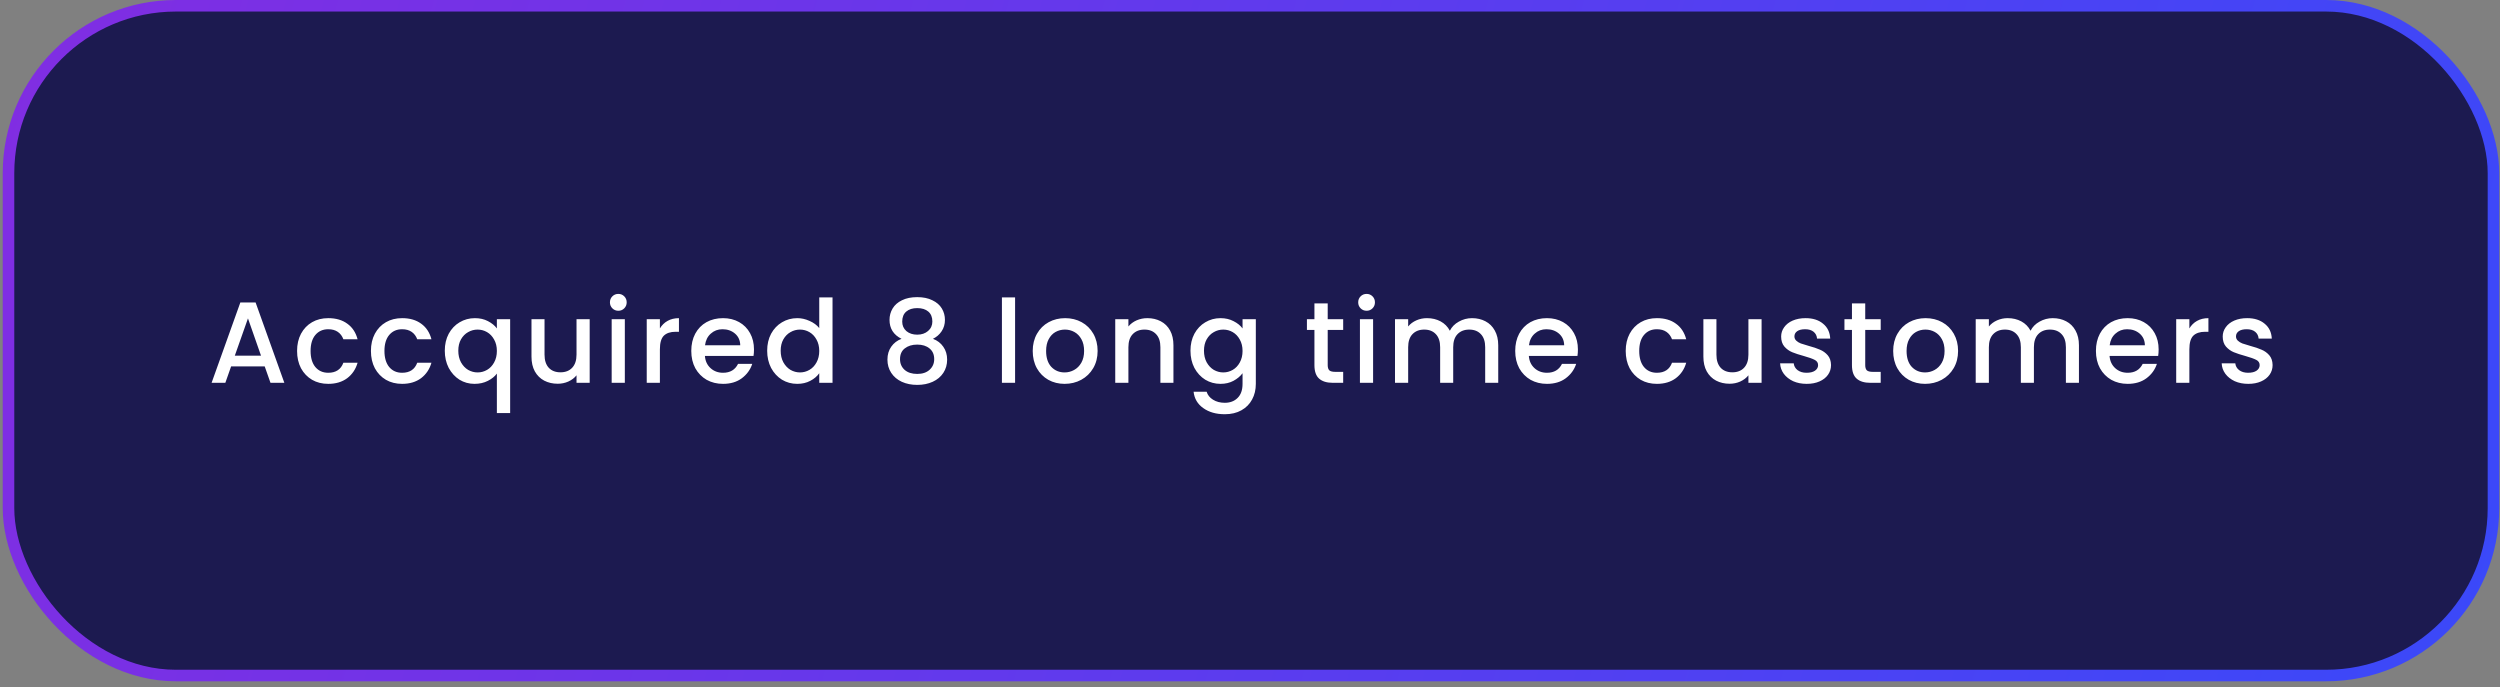 <svg width="433" height="119" viewBox="0 0 433 119" fill="none" xmlns="http://www.w3.org/2000/svg">
<rect x="0" y="0" width="433" height="119" fill="#808080" stroke="none"/>
<rect x="1.473" y="1" width="430.394" height="116.002" rx="29" fill="#1C1A50" stroke="url(#paint0_linear_51_6555)" stroke-width="2"/>
<path d="M45.848 63.464H40.028L39.028 66.304H36.648L41.628 52.384H44.268L49.248 66.304H46.848L45.848 63.464ZM45.208 61.604L42.948 55.144L40.668 61.604H45.208ZM51.454 60.784C51.454 59.651 51.68 58.657 52.134 57.804C52.6 56.938 53.24 56.271 54.054 55.804C54.867 55.337 55.8 55.104 56.854 55.104C58.187 55.104 59.287 55.424 60.154 56.064C61.034 56.691 61.627 57.591 61.934 58.764H59.474C59.274 58.218 58.954 57.791 58.514 57.484C58.074 57.178 57.52 57.024 56.854 57.024C55.92 57.024 55.174 57.358 54.614 58.024C54.067 58.678 53.794 59.597 53.794 60.784C53.794 61.971 54.067 62.898 54.614 63.564C55.174 64.231 55.92 64.564 56.854 64.564C58.174 64.564 59.047 63.984 59.474 62.824H61.934C61.614 63.944 61.014 64.838 60.134 65.504C59.254 66.157 58.16 66.484 56.854 66.484C55.8 66.484 54.867 66.251 54.054 65.784C53.24 65.304 52.6 64.638 52.134 63.784C51.68 62.917 51.454 61.917 51.454 60.784ZM64.246 60.784C64.246 59.651 64.472 58.657 64.926 57.804C65.392 56.938 66.032 56.271 66.846 55.804C67.659 55.337 68.592 55.104 69.646 55.104C70.979 55.104 72.079 55.424 72.946 56.064C73.826 56.691 74.419 57.591 74.726 58.764H72.266C72.066 58.218 71.746 57.791 71.306 57.484C70.866 57.178 70.312 57.024 69.646 57.024C68.712 57.024 67.966 57.358 67.406 58.024C66.859 58.678 66.586 59.597 66.586 60.784C66.586 61.971 66.859 62.898 67.406 63.564C67.966 64.231 68.712 64.564 69.646 64.564C70.966 64.564 71.839 63.984 72.266 62.824H74.726C74.406 63.944 73.806 64.838 72.926 65.504C72.046 66.157 70.952 66.484 69.646 66.484C68.592 66.484 67.659 66.251 66.846 65.784C66.032 65.304 65.392 64.638 64.926 63.784C64.472 62.917 64.246 61.917 64.246 60.784ZM77.038 60.744C77.038 59.638 77.265 58.657 77.718 57.804C78.185 56.951 78.811 56.291 79.598 55.824C80.398 55.344 81.285 55.104 82.258 55.104C83.111 55.104 83.865 55.278 84.518 55.624C85.185 55.971 85.698 56.391 86.058 56.884V55.284H88.358V71.544H86.058V64.704C85.698 65.198 85.178 65.618 84.498 65.964C83.818 66.311 83.045 66.484 82.178 66.484C81.231 66.484 80.365 66.244 79.578 65.764C78.805 65.271 78.185 64.591 77.718 63.724C77.265 62.844 77.038 61.851 77.038 60.744ZM86.058 60.784C86.058 60.024 85.898 59.364 85.578 58.804C85.271 58.244 84.865 57.818 84.358 57.524C83.851 57.231 83.305 57.084 82.718 57.084C82.131 57.084 81.585 57.231 81.078 57.524C80.571 57.804 80.158 58.224 79.838 58.784C79.531 59.331 79.378 59.984 79.378 60.744C79.378 61.504 79.531 62.171 79.838 62.744C80.158 63.318 80.571 63.758 81.078 64.064C81.598 64.358 82.145 64.504 82.718 64.504C83.305 64.504 83.851 64.358 84.358 64.064C84.865 63.771 85.271 63.344 85.578 62.784C85.898 62.211 86.058 61.544 86.058 60.784ZM102.133 55.284V66.304H99.853V65.004C99.493 65.457 99.019 65.817 98.433 66.084C97.859 66.338 97.246 66.464 96.593 66.464C95.726 66.464 94.946 66.284 94.253 65.924C93.573 65.564 93.033 65.031 92.633 64.324C92.246 63.617 92.053 62.764 92.053 61.764V55.284H94.313V61.424C94.313 62.411 94.559 63.171 95.053 63.704C95.546 64.224 96.219 64.484 97.073 64.484C97.926 64.484 98.599 64.224 99.093 63.704C99.599 63.171 99.853 62.411 99.853 61.424V55.284H102.133ZM107.101 53.824C106.688 53.824 106.341 53.684 106.061 53.404C105.781 53.124 105.641 52.778 105.641 52.364C105.641 51.951 105.781 51.604 106.061 51.324C106.341 51.044 106.688 50.904 107.101 50.904C107.501 50.904 107.841 51.044 108.121 51.324C108.401 51.604 108.541 51.951 108.541 52.364C108.541 52.778 108.401 53.124 108.121 53.404C107.841 53.684 107.501 53.824 107.101 53.824ZM108.221 55.284V66.304H105.941V55.284H108.221ZM114.294 56.884C114.628 56.324 115.068 55.891 115.614 55.584C116.174 55.264 116.834 55.104 117.594 55.104V57.464H117.014C116.121 57.464 115.441 57.691 114.974 58.144C114.521 58.597 114.294 59.384 114.294 60.504V66.304H112.014V55.284H114.294V56.884ZM130.59 60.524C130.59 60.938 130.563 61.311 130.51 61.644H122.09C122.157 62.524 122.483 63.231 123.07 63.764C123.657 64.297 124.377 64.564 125.23 64.564C126.457 64.564 127.323 64.051 127.83 63.024H130.29C129.957 64.037 129.35 64.871 128.47 65.524C127.603 66.164 126.523 66.484 125.23 66.484C124.177 66.484 123.23 66.251 122.39 65.784C121.563 65.304 120.91 64.638 120.43 63.784C119.963 62.917 119.73 61.917 119.73 60.784C119.73 59.651 119.957 58.657 120.41 57.804C120.877 56.938 121.523 56.271 122.35 55.804C123.19 55.337 124.15 55.104 125.23 55.104C126.27 55.104 127.197 55.331 128.01 55.784C128.823 56.237 129.457 56.877 129.91 57.704C130.363 58.517 130.59 59.458 130.59 60.524ZM128.21 59.804C128.197 58.964 127.897 58.291 127.31 57.784C126.723 57.278 125.997 57.024 125.13 57.024C124.343 57.024 123.67 57.278 123.11 57.784C122.55 58.278 122.217 58.951 122.11 59.804H128.21ZM132.874 60.744C132.874 59.638 133.101 58.657 133.554 57.804C134.021 56.951 134.647 56.291 135.434 55.824C136.234 55.344 137.121 55.104 138.094 55.104C138.814 55.104 139.521 55.264 140.214 55.584C140.921 55.891 141.481 56.304 141.894 56.824V51.504H144.194V66.304H141.894V64.644C141.521 65.177 141.001 65.618 140.334 65.964C139.681 66.311 138.927 66.484 138.074 66.484C137.114 66.484 136.234 66.244 135.434 65.764C134.647 65.271 134.021 64.591 133.554 63.724C133.101 62.844 132.874 61.851 132.874 60.744ZM141.894 60.784C141.894 60.024 141.734 59.364 141.414 58.804C141.107 58.244 140.701 57.818 140.194 57.524C139.687 57.231 139.141 57.084 138.554 57.084C137.967 57.084 137.421 57.231 136.914 57.524C136.407 57.804 135.994 58.224 135.674 58.784C135.367 59.331 135.214 59.984 135.214 60.744C135.214 61.504 135.367 62.171 135.674 62.744C135.994 63.318 136.407 63.758 136.914 64.064C137.434 64.358 137.981 64.504 138.554 64.504C139.141 64.504 139.687 64.358 140.194 64.064C140.701 63.771 141.107 63.344 141.414 62.784C141.734 62.211 141.894 61.544 141.894 60.784ZM156.144 58.684C154.757 57.991 154.064 56.898 154.064 55.404C154.064 54.684 154.244 54.024 154.604 53.424C154.964 52.824 155.504 52.351 156.224 52.004C156.944 51.644 157.824 51.464 158.864 51.464C159.891 51.464 160.764 51.644 161.484 52.004C162.217 52.351 162.764 52.824 163.124 53.424C163.484 54.024 163.664 54.684 163.664 55.404C163.664 56.151 163.471 56.811 163.084 57.384C162.711 57.944 162.211 58.377 161.584 58.684C162.344 58.964 162.944 59.424 163.384 60.064C163.824 60.691 164.044 61.431 164.044 62.284C164.044 63.151 163.824 63.917 163.384 64.584C162.944 65.251 162.331 65.764 161.544 66.124C160.757 66.484 159.864 66.664 158.864 66.664C157.864 66.664 156.971 66.484 156.184 66.124C155.411 65.764 154.804 65.251 154.364 64.584C153.924 63.917 153.704 63.151 153.704 62.284C153.704 61.417 153.924 60.671 154.364 60.044C154.804 59.417 155.397 58.964 156.144 58.684ZM161.484 55.684C161.484 54.938 161.251 54.364 160.784 53.964C160.317 53.564 159.677 53.364 158.864 53.364C158.064 53.364 157.431 53.564 156.964 53.964C156.497 54.364 156.264 54.944 156.264 55.704C156.264 56.371 156.504 56.917 156.984 57.344C157.477 57.758 158.104 57.964 158.864 57.964C159.624 57.964 160.251 57.751 160.744 57.324C161.237 56.898 161.484 56.351 161.484 55.684ZM158.864 59.684C157.984 59.684 157.264 59.904 156.704 60.344C156.157 60.771 155.884 61.391 155.884 62.204C155.884 62.964 156.151 63.584 156.684 64.064C157.217 64.531 157.944 64.764 158.864 64.764C159.771 64.764 160.484 64.524 161.004 64.044C161.537 63.564 161.804 62.951 161.804 62.204C161.804 61.404 161.531 60.784 160.984 60.344C160.451 59.904 159.744 59.684 158.864 59.684ZM175.813 51.504V66.304H173.533V51.504H175.813ZM184.387 66.484C183.347 66.484 182.407 66.251 181.567 65.784C180.727 65.304 180.067 64.638 179.587 63.784C179.107 62.917 178.867 61.917 178.867 60.784C178.867 59.664 179.113 58.671 179.607 57.804C180.1 56.938 180.773 56.271 181.627 55.804C182.48 55.337 183.433 55.104 184.487 55.104C185.54 55.104 186.493 55.337 187.347 55.804C188.2 56.271 188.873 56.938 189.367 57.804C189.86 58.671 190.107 59.664 190.107 60.784C190.107 61.904 189.853 62.898 189.347 63.764C188.84 64.631 188.147 65.304 187.267 65.784C186.4 66.251 185.44 66.484 184.387 66.484ZM184.387 64.504C184.973 64.504 185.52 64.364 186.027 64.084C186.547 63.804 186.967 63.384 187.287 62.824C187.607 62.264 187.767 61.584 187.767 60.784C187.767 59.984 187.613 59.311 187.307 58.764C187 58.204 186.593 57.784 186.087 57.504C185.58 57.224 185.033 57.084 184.447 57.084C183.86 57.084 183.313 57.224 182.807 57.504C182.313 57.784 181.92 58.204 181.627 58.764C181.333 59.311 181.187 59.984 181.187 60.784C181.187 61.971 181.487 62.891 182.087 63.544C182.7 64.184 183.467 64.504 184.387 64.504ZM198.72 55.104C199.587 55.104 200.36 55.284 201.04 55.644C201.734 56.004 202.274 56.538 202.66 57.244C203.047 57.951 203.24 58.804 203.24 59.804V66.304H200.98V60.144C200.98 59.157 200.734 58.404 200.24 57.884C199.747 57.351 199.074 57.084 198.22 57.084C197.367 57.084 196.687 57.351 196.18 57.884C195.687 58.404 195.44 59.157 195.44 60.144V66.304H193.16V55.284H195.44V56.544C195.814 56.091 196.287 55.737 196.86 55.484C197.447 55.231 198.067 55.104 198.72 55.104ZM211.389 55.104C212.242 55.104 212.995 55.278 213.649 55.624C214.315 55.958 214.835 56.377 215.209 56.884V55.284H217.509V66.484C217.509 67.498 217.295 68.397 216.869 69.184C216.442 69.984 215.822 70.611 215.009 71.064C214.209 71.517 213.249 71.744 212.129 71.744C210.635 71.744 209.395 71.391 208.409 70.684C207.422 69.991 206.862 69.044 206.729 67.844H208.989C209.162 68.418 209.529 68.877 210.089 69.224C210.662 69.584 211.342 69.764 212.129 69.764C213.049 69.764 213.789 69.484 214.349 68.924C214.922 68.364 215.209 67.551 215.209 66.484V64.644C214.822 65.164 214.295 65.604 213.629 65.964C212.975 66.311 212.229 66.484 211.389 66.484C210.429 66.484 209.549 66.244 208.749 65.764C207.962 65.271 207.335 64.591 206.869 63.724C206.415 62.844 206.189 61.851 206.189 60.744C206.189 59.638 206.415 58.657 206.869 57.804C207.335 56.951 207.962 56.291 208.749 55.824C209.549 55.344 210.429 55.104 211.389 55.104ZM215.209 60.784C215.209 60.024 215.049 59.364 214.729 58.804C214.422 58.244 214.015 57.818 213.509 57.524C213.002 57.231 212.455 57.084 211.869 57.084C211.282 57.084 210.735 57.231 210.229 57.524C209.722 57.804 209.309 58.224 208.989 58.784C208.682 59.331 208.529 59.984 208.529 60.744C208.529 61.504 208.682 62.171 208.989 62.744C209.309 63.318 209.722 63.758 210.229 64.064C210.749 64.358 211.295 64.504 211.869 64.504C212.455 64.504 213.002 64.358 213.509 64.064C214.015 63.771 214.422 63.344 214.729 62.784C215.049 62.211 215.209 61.544 215.209 60.784ZM229.959 57.144V63.244C229.959 63.657 230.052 63.958 230.239 64.144C230.439 64.317 230.772 64.404 231.239 64.404H232.639V66.304H230.839C229.812 66.304 229.025 66.064 228.479 65.584C227.932 65.104 227.659 64.324 227.659 63.244V57.144H226.359V55.284H227.659V52.544H229.959V55.284H232.639V57.144H229.959ZM236.7 53.824C236.287 53.824 235.94 53.684 235.66 53.404C235.38 53.124 235.24 52.778 235.24 52.364C235.24 51.951 235.38 51.604 235.66 51.324C235.94 51.044 236.287 50.904 236.7 50.904C237.1 50.904 237.44 51.044 237.72 51.324C238 51.604 238.14 51.951 238.14 52.364C238.14 52.778 238 53.124 237.72 53.404C237.44 53.684 237.1 53.824 236.7 53.824ZM237.82 55.284V66.304H235.54V55.284H237.82ZM254.954 55.104C255.82 55.104 256.594 55.284 257.274 55.644C257.967 56.004 258.507 56.538 258.894 57.244C259.294 57.951 259.494 58.804 259.494 59.804V66.304H257.234V60.144C257.234 59.157 256.987 58.404 256.494 57.884C256 57.351 255.327 57.084 254.474 57.084C253.62 57.084 252.94 57.351 252.434 57.884C251.94 58.404 251.694 59.157 251.694 60.144V66.304H249.434V60.144C249.434 59.157 249.187 58.404 248.694 57.884C248.2 57.351 247.527 57.084 246.674 57.084C245.82 57.084 245.14 57.351 244.634 57.884C244.14 58.404 243.894 59.157 243.894 60.144V66.304H241.614V55.284H243.894V56.544C244.267 56.091 244.74 55.737 245.314 55.484C245.887 55.231 246.5 55.104 247.154 55.104C248.034 55.104 248.82 55.291 249.514 55.664C250.207 56.038 250.74 56.578 251.114 57.284C251.447 56.617 251.967 56.091 252.674 55.704C253.38 55.304 254.14 55.104 254.954 55.104ZM273.295 60.524C273.295 60.938 273.268 61.311 273.215 61.644H264.795C264.861 62.524 265.188 63.231 265.775 63.764C266.361 64.297 267.081 64.564 267.935 64.564C269.161 64.564 270.028 64.051 270.535 63.024H272.995C272.661 64.037 272.055 64.871 271.175 65.524C270.308 66.164 269.228 66.484 267.935 66.484C266.881 66.484 265.935 66.251 265.095 65.784C264.268 65.304 263.615 64.638 263.135 63.784C262.668 62.917 262.435 61.917 262.435 60.784C262.435 59.651 262.661 58.657 263.115 57.804C263.581 56.938 264.228 56.271 265.055 55.804C265.895 55.337 266.855 55.104 267.935 55.104C268.975 55.104 269.901 55.331 270.715 55.784C271.528 56.237 272.161 56.877 272.615 57.704C273.068 58.517 273.295 59.458 273.295 60.524ZM270.915 59.804C270.901 58.964 270.601 58.291 270.015 57.784C269.428 57.278 268.701 57.024 267.835 57.024C267.048 57.024 266.375 57.278 265.815 57.784C265.255 58.278 264.921 58.951 264.815 59.804H270.915ZM281.574 60.784C281.574 59.651 281.801 58.657 282.254 57.804C282.721 56.938 283.361 56.271 284.174 55.804C284.987 55.337 285.921 55.104 286.974 55.104C288.307 55.104 289.407 55.424 290.274 56.064C291.154 56.691 291.747 57.591 292.054 58.764H289.594C289.394 58.218 289.074 57.791 288.634 57.484C288.194 57.178 287.641 57.024 286.974 57.024C286.041 57.024 285.294 57.358 284.734 58.024C284.187 58.678 283.914 59.597 283.914 60.784C283.914 61.971 284.187 62.898 284.734 63.564C285.294 64.231 286.041 64.564 286.974 64.564C288.294 64.564 289.167 63.984 289.594 62.824H292.054C291.734 63.944 291.134 64.838 290.254 65.504C289.374 66.157 288.281 66.484 286.974 66.484C285.921 66.484 284.987 66.251 284.174 65.784C283.361 65.304 282.721 64.638 282.254 63.784C281.801 62.917 281.574 61.917 281.574 60.784ZM305.106 55.284V66.304H302.826V65.004C302.466 65.457 301.993 65.817 301.406 66.084C300.833 66.338 300.219 66.464 299.566 66.464C298.699 66.464 297.919 66.284 297.226 65.924C296.546 65.564 296.006 65.031 295.606 64.324C295.219 63.617 295.026 62.764 295.026 61.764V55.284H297.286V61.424C297.286 62.411 297.533 63.171 298.026 63.704C298.519 64.224 299.193 64.484 300.046 64.484C300.899 64.484 301.573 64.224 302.066 63.704C302.573 63.171 302.826 62.411 302.826 61.424V55.284H305.106ZM312.914 66.484C312.048 66.484 311.268 66.331 310.574 66.024C309.894 65.704 309.354 65.278 308.954 64.744C308.554 64.198 308.341 63.591 308.314 62.924H310.674C310.714 63.391 310.934 63.784 311.334 64.104C311.748 64.411 312.261 64.564 312.874 64.564C313.514 64.564 314.008 64.444 314.354 64.204C314.714 63.951 314.894 63.631 314.894 63.244C314.894 62.831 314.694 62.524 314.294 62.324C313.908 62.124 313.288 61.904 312.434 61.664C311.608 61.438 310.934 61.218 310.414 61.004C309.894 60.791 309.441 60.464 309.054 60.024C308.681 59.584 308.494 59.004 308.494 58.284C308.494 57.697 308.668 57.164 309.014 56.684C309.361 56.191 309.854 55.804 310.494 55.524C311.148 55.244 311.894 55.104 312.734 55.104C313.988 55.104 314.994 55.424 315.754 56.064C316.528 56.691 316.941 57.551 316.994 58.644H314.714C314.674 58.151 314.474 57.758 314.114 57.464C313.754 57.171 313.268 57.024 312.654 57.024C312.054 57.024 311.594 57.138 311.274 57.364C310.954 57.591 310.794 57.891 310.794 58.264C310.794 58.557 310.901 58.804 311.114 59.004C311.328 59.204 311.588 59.364 311.894 59.484C312.201 59.591 312.654 59.731 313.254 59.904C314.054 60.117 314.708 60.337 315.214 60.564C315.734 60.778 316.181 61.097 316.554 61.524C316.928 61.951 317.121 62.517 317.134 63.224C317.134 63.851 316.961 64.411 316.614 64.904C316.268 65.397 315.774 65.784 315.134 66.064C314.508 66.344 313.768 66.484 312.914 66.484ZM323.058 57.144V63.244C323.058 63.657 323.151 63.958 323.338 64.144C323.538 64.317 323.871 64.404 324.338 64.404H325.738V66.304H323.938C322.911 66.304 322.125 66.064 321.578 65.584C321.031 65.104 320.758 64.324 320.758 63.244V57.144H319.458V55.284H320.758V52.544H323.058V55.284H325.738V57.144H323.058ZM333.419 66.484C332.379 66.484 331.439 66.251 330.599 65.784C329.759 65.304 329.099 64.638 328.619 63.784C328.139 62.917 327.899 61.917 327.899 60.784C327.899 59.664 328.146 58.671 328.639 57.804C329.133 56.938 329.806 56.271 330.659 55.804C331.513 55.337 332.466 55.104 333.519 55.104C334.573 55.104 335.526 55.337 336.379 55.804C337.233 56.271 337.906 56.938 338.399 57.804C338.893 58.671 339.139 59.664 339.139 60.784C339.139 61.904 338.886 62.898 338.379 63.764C337.873 64.631 337.179 65.304 336.299 65.784C335.433 66.251 334.473 66.484 333.419 66.484ZM333.419 64.504C334.006 64.504 334.553 64.364 335.059 64.084C335.579 63.804 335.999 63.384 336.319 62.824C336.639 62.264 336.799 61.584 336.799 60.784C336.799 59.984 336.646 59.311 336.339 58.764C336.033 58.204 335.626 57.784 335.119 57.504C334.613 57.224 334.066 57.084 333.479 57.084C332.893 57.084 332.346 57.224 331.839 57.504C331.346 57.784 330.953 58.204 330.659 58.764C330.366 59.311 330.219 59.984 330.219 60.784C330.219 61.971 330.519 62.891 331.119 63.544C331.733 64.184 332.499 64.504 333.419 64.504ZM355.533 55.104C356.4 55.104 357.173 55.284 357.853 55.644C358.547 56.004 359.087 56.538 359.473 57.244C359.873 57.951 360.073 58.804 360.073 59.804V66.304H357.813V60.144C357.813 59.157 357.567 58.404 357.073 57.884C356.58 57.351 355.907 57.084 355.053 57.084C354.2 57.084 353.52 57.351 353.013 57.884C352.52 58.404 352.273 59.157 352.273 60.144V66.304H350.013V60.144C350.013 59.157 349.767 58.404 349.273 57.884C348.78 57.351 348.107 57.084 347.253 57.084C346.4 57.084 345.72 57.351 345.213 57.884C344.72 58.404 344.473 59.157 344.473 60.144V66.304H342.193V55.284H344.473V56.544C344.847 56.091 345.32 55.737 345.893 55.484C346.467 55.231 347.08 55.104 347.733 55.104C348.613 55.104 349.4 55.291 350.093 55.664C350.787 56.038 351.32 56.578 351.693 57.284C352.027 56.617 352.547 56.091 353.253 55.704C353.96 55.304 354.72 55.104 355.533 55.104ZM373.875 60.524C373.875 60.938 373.848 61.311 373.795 61.644H365.375C365.441 62.524 365.768 63.231 366.355 63.764C366.941 64.297 367.661 64.564 368.515 64.564C369.741 64.564 370.608 64.051 371.115 63.024H373.575C373.241 64.037 372.635 64.871 371.755 65.524C370.888 66.164 369.808 66.484 368.515 66.484C367.461 66.484 366.515 66.251 365.675 65.784C364.848 65.304 364.195 64.638 363.715 63.784C363.248 62.917 363.015 61.917 363.015 60.784C363.015 59.651 363.241 58.657 363.695 57.804C364.161 56.938 364.808 56.271 365.635 55.804C366.475 55.337 367.435 55.104 368.515 55.104C369.555 55.104 370.481 55.331 371.295 55.784C372.108 56.237 372.741 56.877 373.195 57.704C373.648 58.517 373.875 59.458 373.875 60.524ZM371.495 59.804C371.481 58.964 371.181 58.291 370.595 57.784C370.008 57.278 369.281 57.024 368.415 57.024C367.628 57.024 366.955 57.278 366.395 57.784C365.835 58.278 365.501 58.951 365.395 59.804H371.495ZM379.198 56.884C379.532 56.324 379.972 55.891 380.518 55.584C381.078 55.264 381.738 55.104 382.498 55.104V57.464H381.918C381.025 57.464 380.345 57.691 379.878 58.144C379.425 58.597 379.198 59.384 379.198 60.504V66.304H376.918V55.284H379.198V56.884ZM389.394 66.484C388.527 66.484 387.747 66.331 387.054 66.024C386.374 65.704 385.834 65.278 385.434 64.744C385.034 64.198 384.821 63.591 384.794 62.924H387.154C387.194 63.391 387.414 63.784 387.814 64.104C388.227 64.411 388.741 64.564 389.354 64.564C389.994 64.564 390.487 64.444 390.834 64.204C391.194 63.951 391.374 63.631 391.374 63.244C391.374 62.831 391.174 62.524 390.774 62.324C390.387 62.124 389.767 61.904 388.914 61.664C388.087 61.438 387.414 61.218 386.894 61.004C386.374 60.791 385.921 60.464 385.534 60.024C385.161 59.584 384.974 59.004 384.974 58.284C384.974 57.697 385.147 57.164 385.494 56.684C385.841 56.191 386.334 55.804 386.974 55.524C387.627 55.244 388.374 55.104 389.214 55.104C390.467 55.104 391.474 55.424 392.234 56.064C393.007 56.691 393.421 57.551 393.474 58.644H391.194C391.154 58.151 390.954 57.758 390.594 57.464C390.234 57.171 389.747 57.024 389.134 57.024C388.534 57.024 388.074 57.138 387.754 57.364C387.434 57.591 387.274 57.891 387.274 58.264C387.274 58.557 387.381 58.804 387.594 59.004C387.807 59.204 388.067 59.364 388.374 59.484C388.681 59.591 389.134 59.731 389.734 59.904C390.534 60.117 391.187 60.337 391.694 60.564C392.214 60.778 392.661 61.097 393.034 61.524C393.407 61.951 393.601 62.517 393.614 63.224C393.614 63.851 393.441 64.411 393.094 64.904C392.747 65.397 392.254 65.784 391.614 66.064C390.987 66.344 390.247 66.484 389.394 66.484Z" fill="white"/>
<defs>
<linearGradient id="paint0_linear_51_6555" x1="0.473" y1="0" x2="432.686" y2="118.662" gradientUnits="userSpaceOnUse">
<stop stop-color="#812DE2"/>
<stop offset="1" stop-color="#3A49F9"/>
</linearGradient>
</defs>
</svg>
